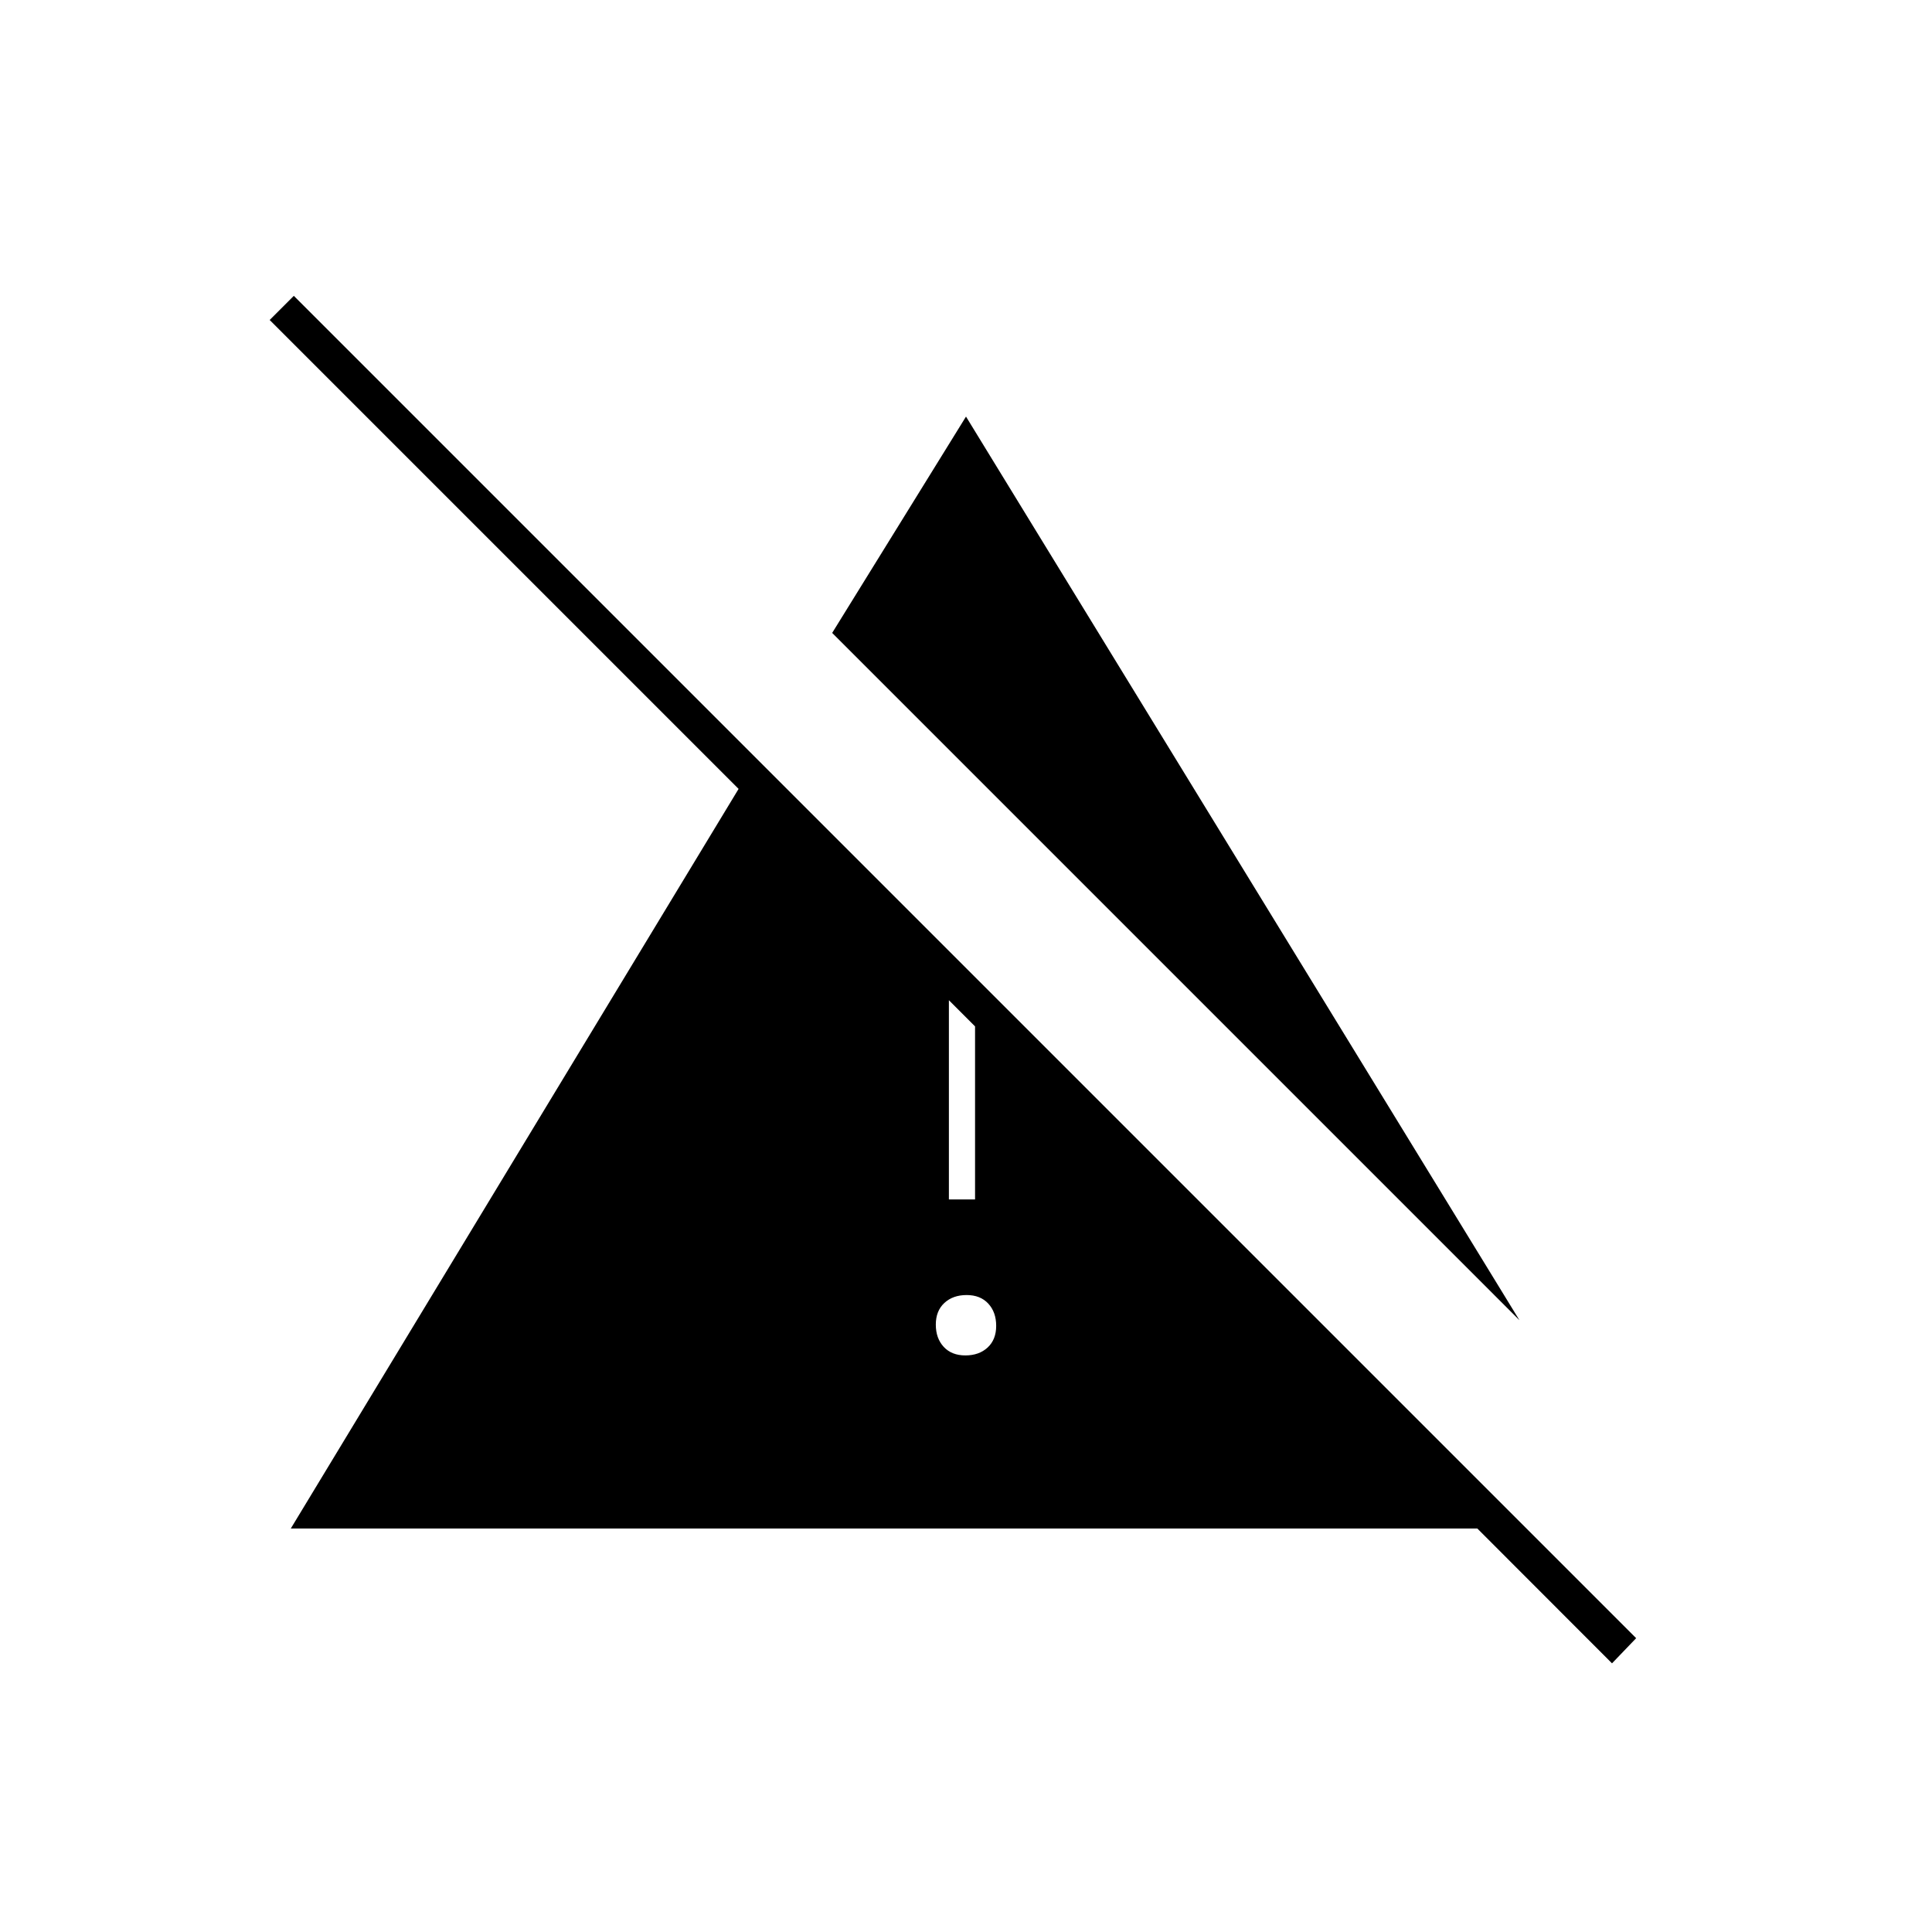 <svg xmlns="http://www.w3.org/2000/svg" height="20" viewBox="0 96 960 960" width="20"><path d="M479.684 769.5q6.816 0 11.066-3.934 4.25-3.934 4.25-10.75t-3.934-11.066q-3.934-4.25-10.75-4.25t-11.066 3.934q-4.25 3.934-4.25 10.75t3.934 11.066q3.934 4.25 10.75 4.25ZM755 752 413.5 410.5 480 303l275 449Zm46 170.5-66.933-67H144.5L367 488 134 255l12-12 667 667-12 12.5ZM471.5 692h13v-86l-13-13v99Z"/></svg>